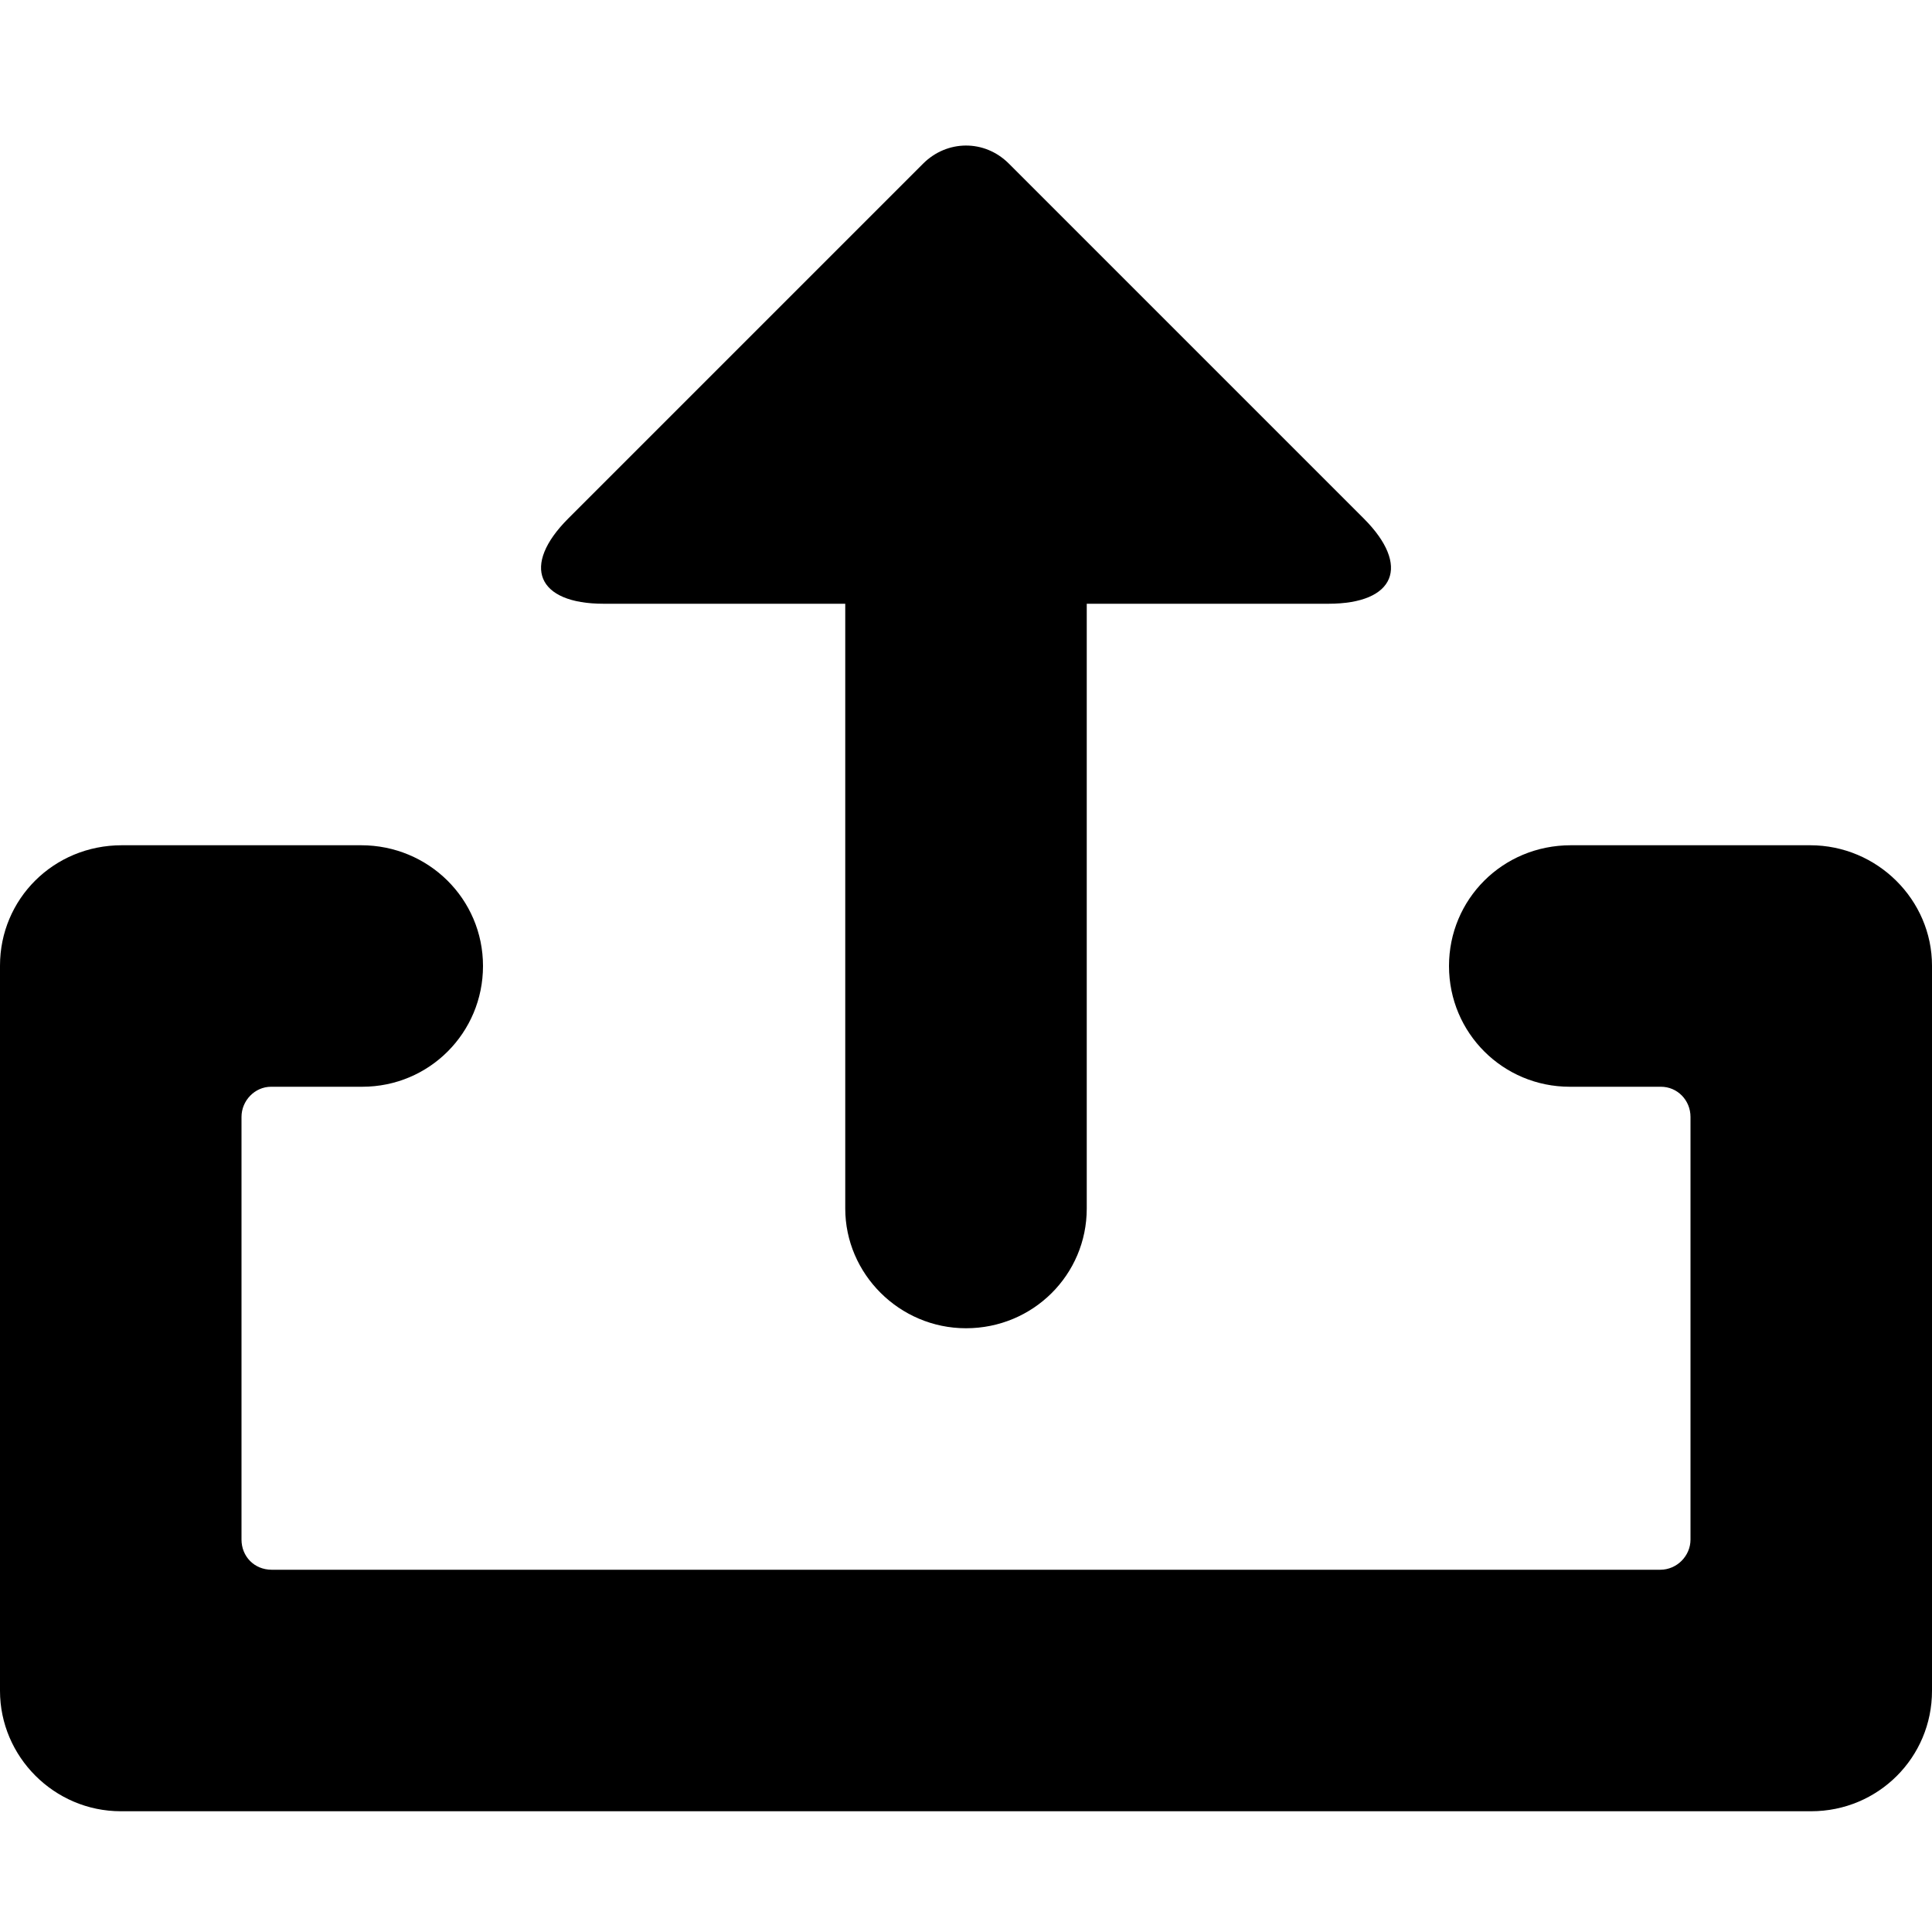 <?xml version="1.0" encoding="UTF-8" standalone="no"?>
<svg width="16px" height="16px" viewBox="0 0 16 16" version="1.1" xmlns="http://www.w3.org/2000/svg" xmlns:xlink="http://www.w3.org/1999/xlink">
    <!-- Generator: Sketch 3.6.1 (26313) - http://www.bohemiancoding.com/sketch -->
    <title>export</title>
    <desc>Created with Sketch.</desc>
    <defs></defs>
    <g id="buffer-web" stroke="none" stroke-width="1" fill="none" fill-rule="evenodd">
        <g id="export" fill="#000000">
            <path d="M0,7.997 C0,7.446 0.443,7 1.009,7 L2.991,7 C3.548,7 4,7.444 4,8 L4,8 C4,8.552 3.556,9 3,9 L2.245,9 C2.11,9 2,9.115 2,9.25 L2,12.75 C2,12.888 2.104,13 2.251,13 L13.749,13 C13.888,13 14,12.885 14,12.75 L14,9.25 C14,9.112 13.892,9 13.755,9 L13,9 C12.448,9 12,8.556 12,8 L12,8 C12,7.448 12.443,7 13.009,7 L14.991,7 C15.548,7 16,7.453 16,7.997 L16,14.003 C16,14.554 15.555,15 14.999,15 L1.001,15 C0.448,15 0,14.547 0,14.003 L0,7.997 Z M7,5 L4.999,5 C4.447,5 4.314,4.686 4.706,4.294 L7.645,1.355 C7.841,1.159 8.152,1.152 8.355,1.355 L11.294,4.294 C11.684,4.684 11.557,5 11.001,5 L9,5 L9,10.009 C9,10.556 8.556,11 8,11 L8,11 C7.448,11 7,10.549 7,10.009 L7,5 Z" id="icon-export"></path>
        </g>
    </g>
</svg>